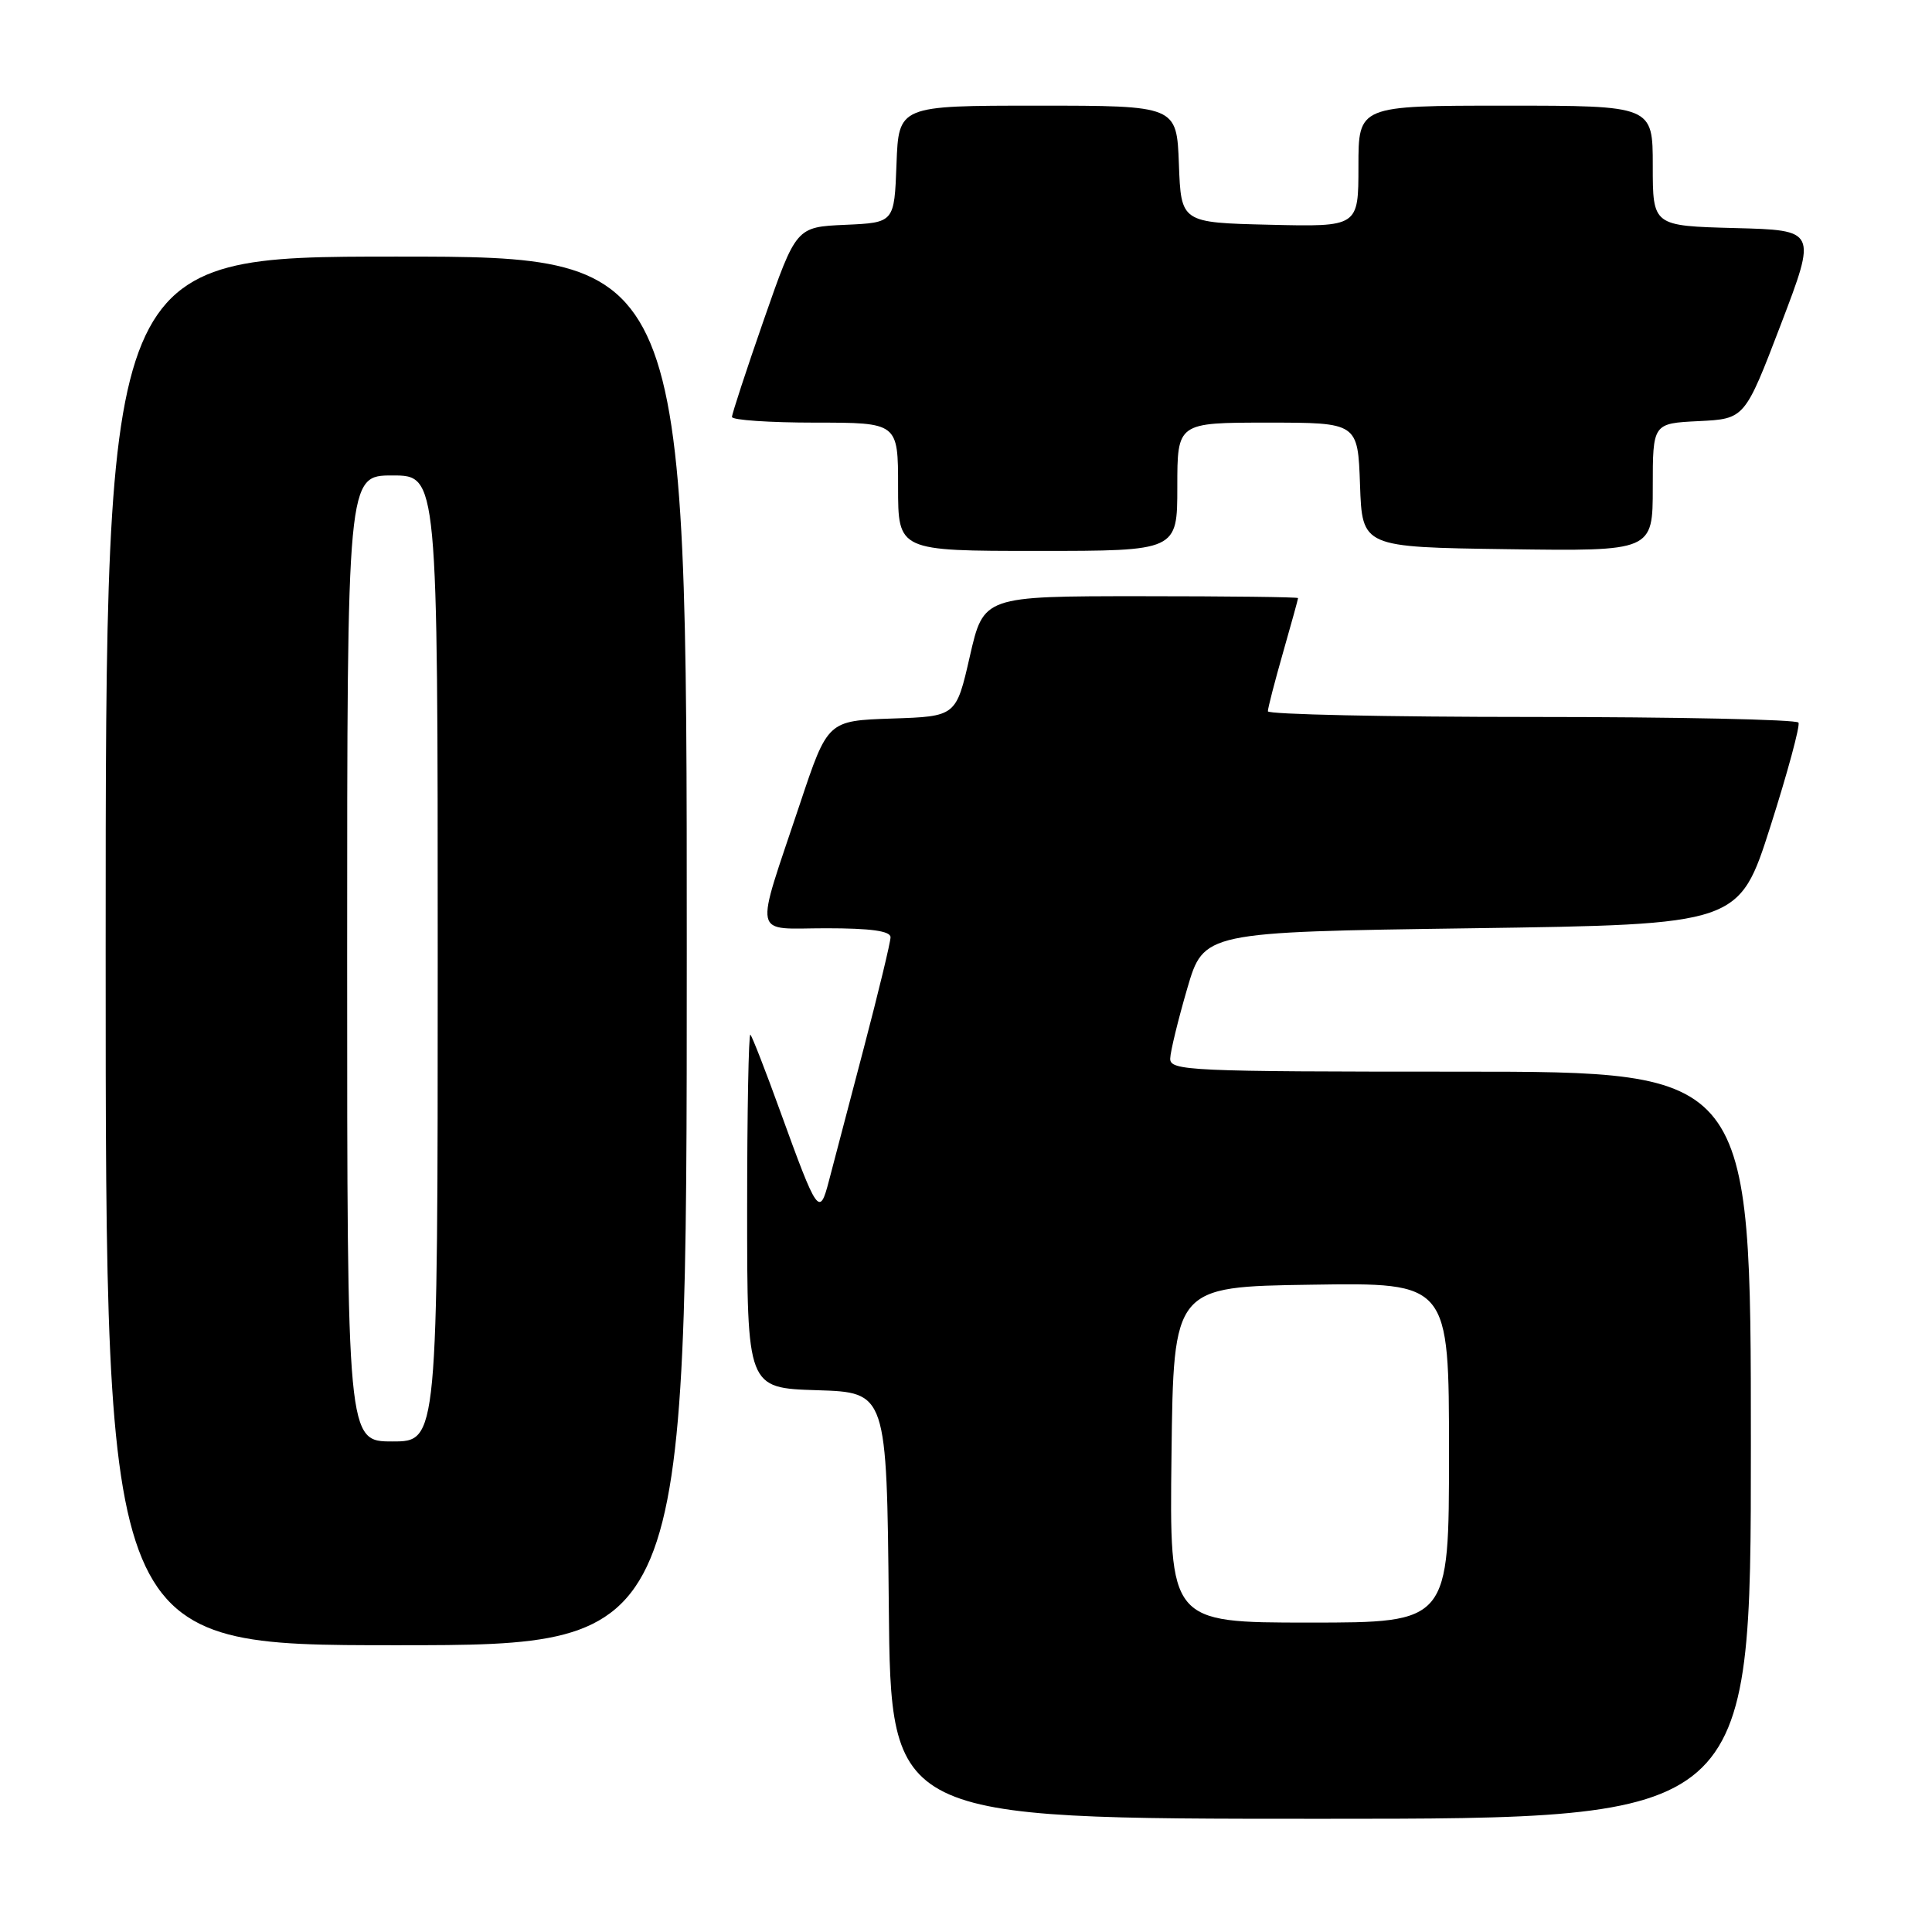 <?xml version="1.0" encoding="UTF-8" standalone="no"?>
<!DOCTYPE svg PUBLIC "-//W3C//DTD SVG 1.1//EN" "http://www.w3.org/Graphics/SVG/1.1/DTD/svg11.dtd" >
<svg xmlns="http://www.w3.org/2000/svg" xmlns:xlink="http://www.w3.org/1999/xlink" version="1.1" viewBox="0 0 256 256">
 <g >
 <path fill="currentColor"
d=" M 232.00 191.50 C 232.00 142.00 232.00 142.00 193.50 142.00 C 157.48 142.00 155.00 141.89 155.06 140.25 C 155.09 139.29 156.11 135.12 157.31 131.00 C 159.50 123.50 159.50 123.50 194.97 123.00 C 230.44 122.50 230.44 122.50 234.59 109.50 C 236.87 102.35 238.54 96.16 238.31 95.75 C 238.07 95.34 222.16 95.00 202.94 95.00 C 183.72 95.00 168.00 94.66 168.00 94.25 C 168.00 93.83 168.90 90.35 170.00 86.50 C 171.10 82.65 172.00 79.39 172.00 79.25 C 172.00 79.11 162.62 79.00 151.16 79.00 C 130.33 79.00 130.33 79.00 128.51 86.96 C 126.69 94.93 126.69 94.93 118.18 95.21 C 109.67 95.50 109.67 95.50 106.00 106.50 C 99.92 124.72 99.56 123.00 109.48 123.00 C 115.39 123.00 118.00 123.36 118.00 124.19 C 118.00 124.84 116.40 131.48 114.44 138.94 C 112.48 146.40 110.41 154.28 109.84 156.46 C 108.59 161.27 108.33 160.90 103.40 147.30 C 101.46 141.93 99.67 137.34 99.43 137.10 C 99.20 136.86 99.00 147.30 99.00 160.30 C 99.00 183.92 99.00 183.92 108.25 184.21 C 117.50 184.50 117.50 184.50 117.77 212.75 C 118.03 241.00 118.03 241.00 175.02 241.00 C 232.00 241.00 232.00 241.00 232.00 191.50 Z  M 91.00 126.00 C 91.00 34.00 91.00 34.00 52.50 34.00 C 14.00 34.00 14.00 34.00 14.00 126.00 C 14.00 218.00 14.00 218.00 52.50 218.00 C 91.00 218.00 91.00 218.00 91.00 126.00 Z  M 156.00 64.50 C 156.00 56.00 156.00 56.00 167.96 56.00 C 179.92 56.00 179.92 56.00 180.21 64.25 C 180.50 72.50 180.50 72.50 199.75 72.77 C 219.00 73.04 219.00 73.04 219.00 64.57 C 219.00 56.10 219.00 56.10 225.10 55.80 C 231.19 55.50 231.19 55.50 235.97 43.00 C 240.74 30.50 240.74 30.50 229.87 30.22 C 219.00 29.93 219.00 29.93 219.00 21.97 C 219.00 14.00 219.00 14.00 199.50 14.00 C 180.00 14.00 180.00 14.00 180.00 22.03 C 180.00 30.06 180.00 30.06 168.25 29.78 C 156.50 29.50 156.50 29.50 156.21 21.75 C 155.92 14.00 155.92 14.00 137.50 14.00 C 119.08 14.00 119.08 14.00 118.79 21.75 C 118.50 29.50 118.50 29.50 112.00 29.79 C 105.50 30.08 105.50 30.08 101.24 42.29 C 98.90 49.01 96.99 54.84 96.99 55.25 C 97.00 55.66 101.95 56.00 108.00 56.00 C 119.00 56.00 119.00 56.00 119.00 64.50 C 119.00 73.00 119.00 73.00 137.50 73.00 C 156.00 73.00 156.00 73.00 156.00 64.50 Z  M 155.23 192.75 C 155.50 170.50 155.50 170.50 173.75 170.23 C 192.00 169.95 192.00 169.95 192.00 192.48 C 192.00 215.00 192.00 215.00 173.48 215.00 C 154.96 215.00 154.96 215.00 155.23 192.75 Z  M 46.00 127.00 C 46.00 63.00 46.00 63.00 52.00 63.00 C 58.00 63.00 58.00 63.00 58.00 127.00 C 58.00 191.00 58.00 191.00 52.00 191.00 C 46.00 191.00 46.00 191.00 46.00 127.00 Z "/>
</g>
</svg>